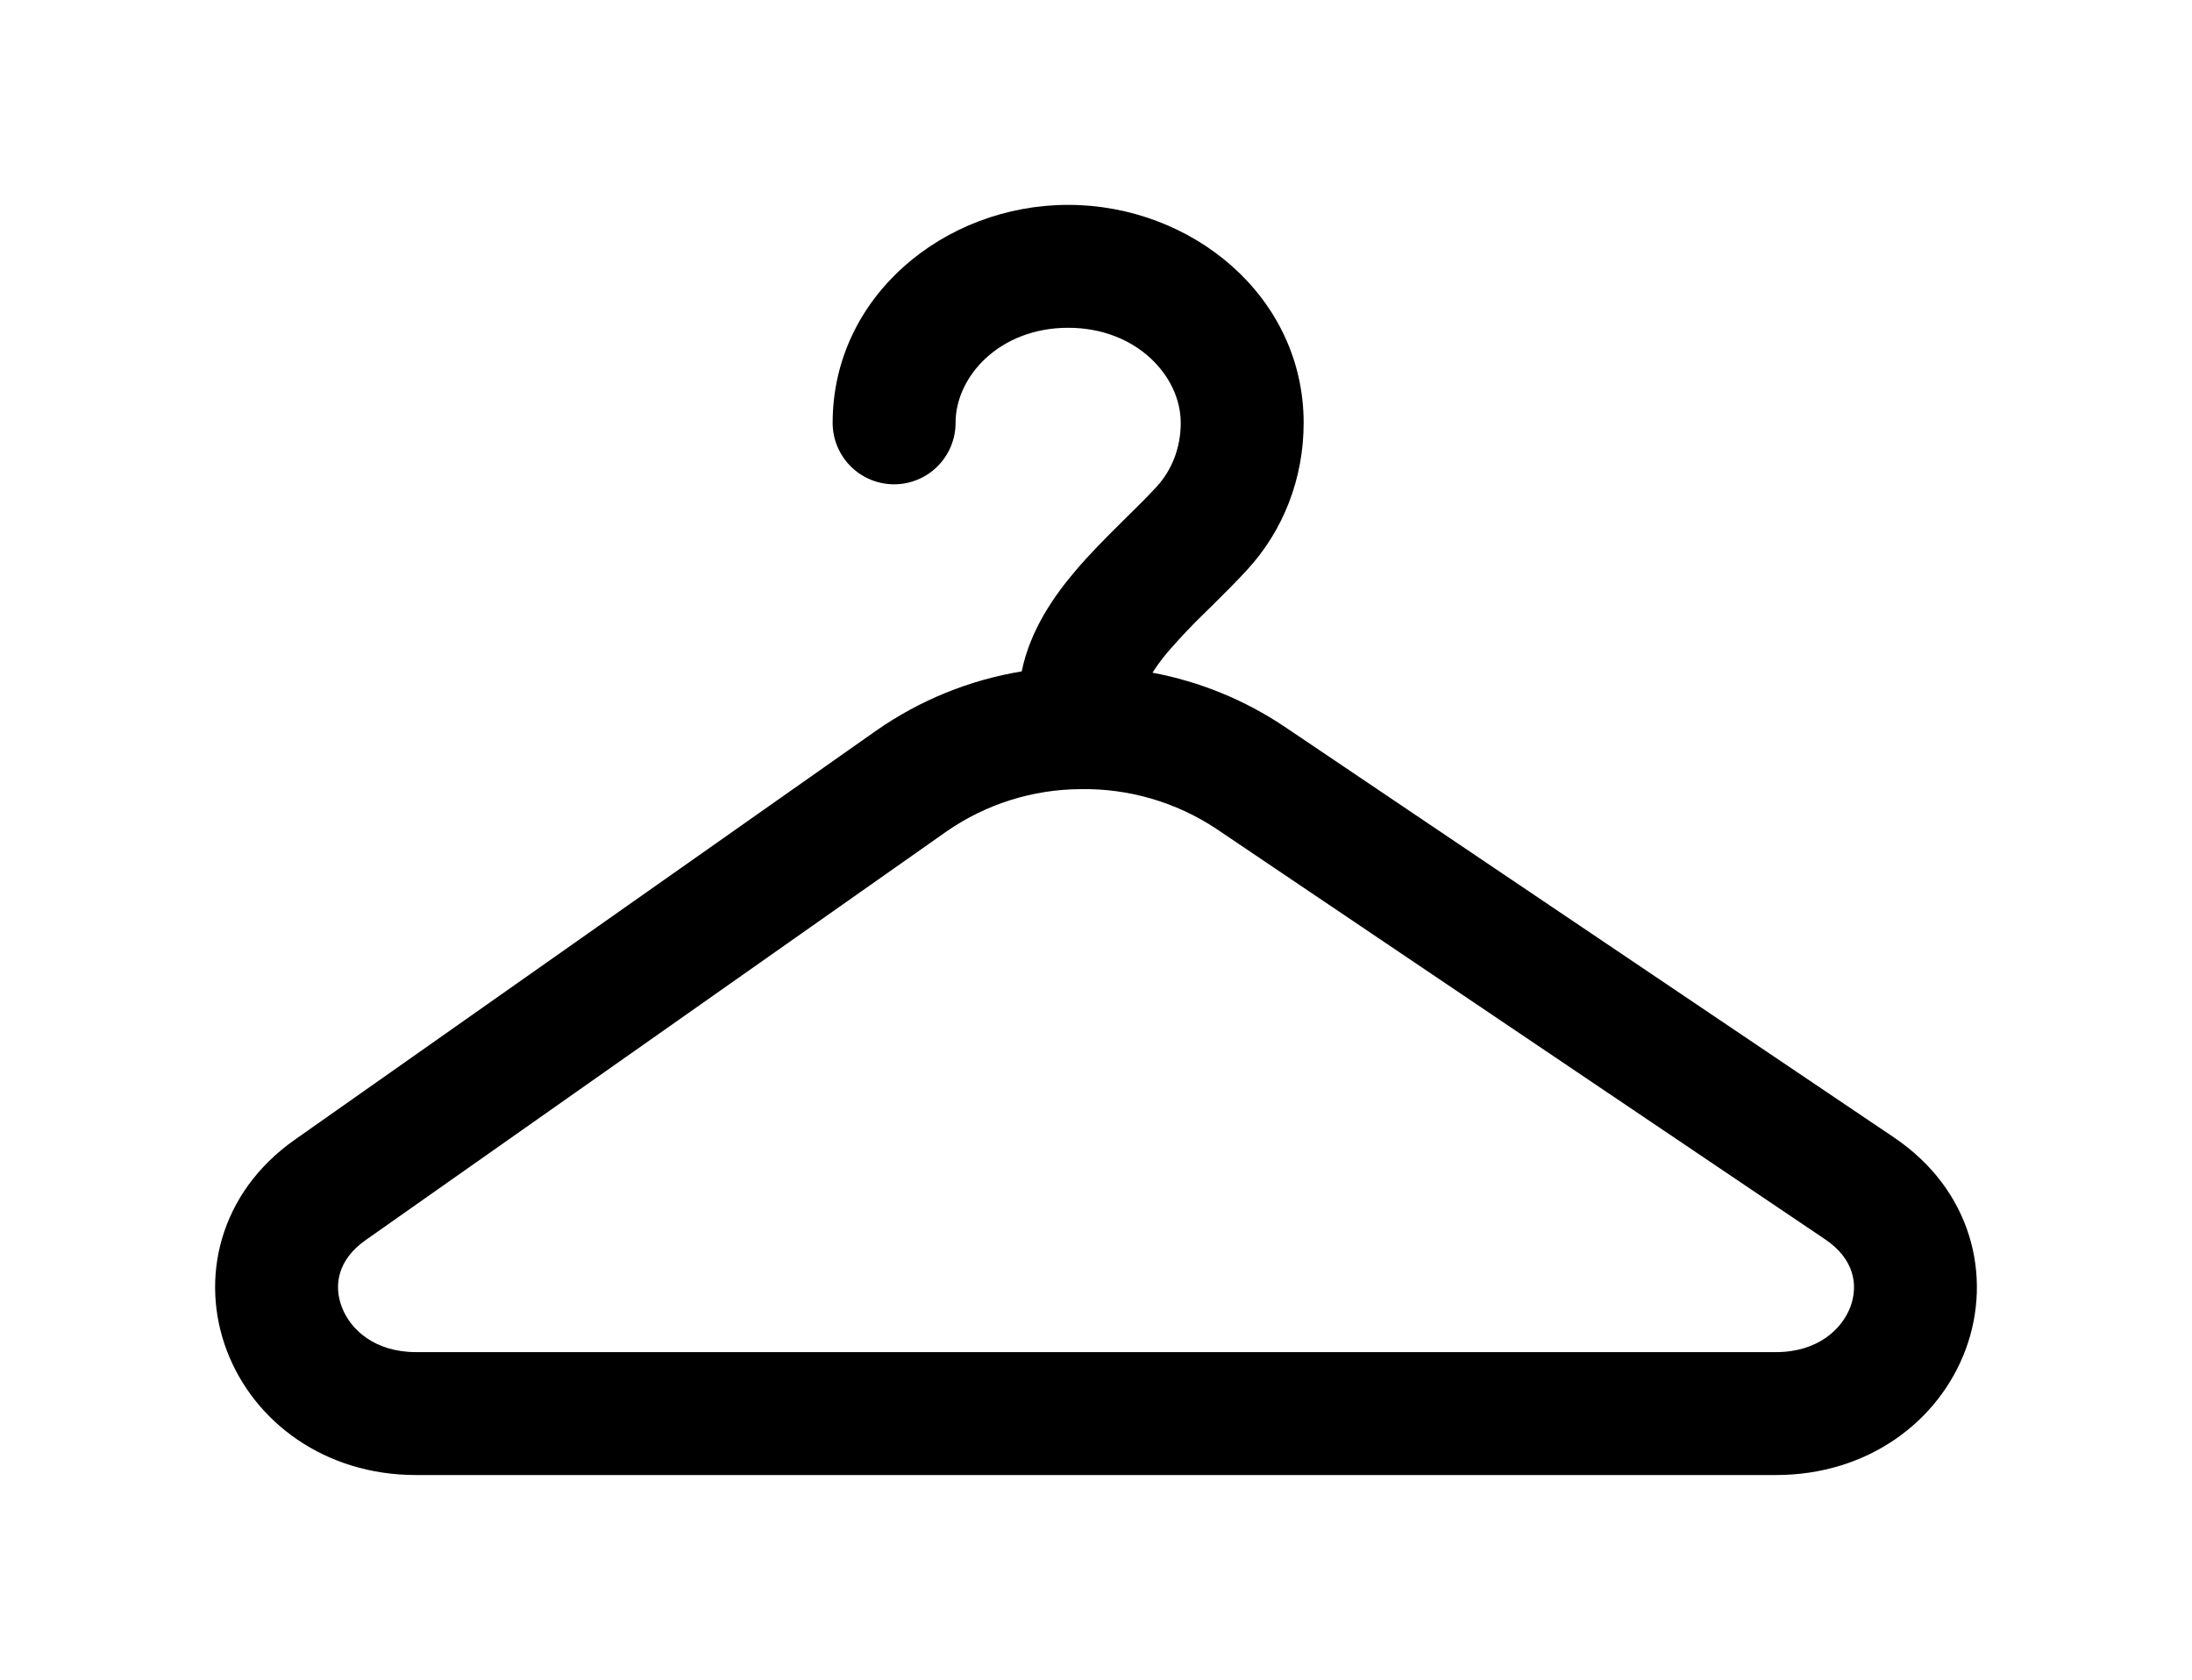<svg width="107" height="82" viewBox="0 0 107 82" fill="none" xmlns="http://www.w3.org/2000/svg">
<path fill-rule="evenodd" clip-rule="evenodd" d="M52.141 16C48.797 16 46.645 18.368 46.645 20.64C46.645 21.436 46.328 22.199 45.766 22.761C45.203 23.324 44.44 23.64 43.645 23.64C42.849 23.64 42.086 23.324 41.523 22.761C40.961 22.199 40.645 21.436 40.645 20.64C40.645 14.468 46.1 10 52.141 10C58.181 10 63.636 14.468 63.636 20.64C63.636 23.36 62.645 25.896 60.877 27.816C60.316 28.428 59.7 29.036 59.136 29.596L58.84 29.884C58.227 30.478 57.638 31.097 57.077 31.74C56.777 32.085 56.503 32.452 56.257 32.836C58.565 33.269 60.762 34.167 62.712 35.476L92.445 55.516C96.245 58.076 97.272 62.304 95.953 65.868C94.653 69.372 91.189 72 86.689 72H20.308C15.861 72 12.412 69.42 11.085 65.96C9.732 62.44 10.684 58.236 14.396 55.628L42.776 35.66C44.897 34.18 47.321 33.193 49.873 32.772C50.292 30.744 51.444 29.1 52.505 27.852C53.193 27.044 53.944 26.288 54.62 25.62L54.941 25.3C55.513 24.74 56.008 24.248 56.461 23.756C57.188 22.964 57.636 21.884 57.636 20.636C57.636 18.368 55.484 16 52.141 16ZM59.361 40.448C57.4 39.151 55.091 38.478 52.74 38.52C50.413 38.532 48.144 39.245 46.228 40.568L17.849 60.532C16.465 61.504 16.285 62.764 16.689 63.808C17.108 64.908 18.3 66 20.308 66H86.689C88.725 66 89.912 64.892 90.329 63.78C90.716 62.724 90.516 61.452 89.088 60.492L59.361 40.448Z" fill="black"/>
</svg>
